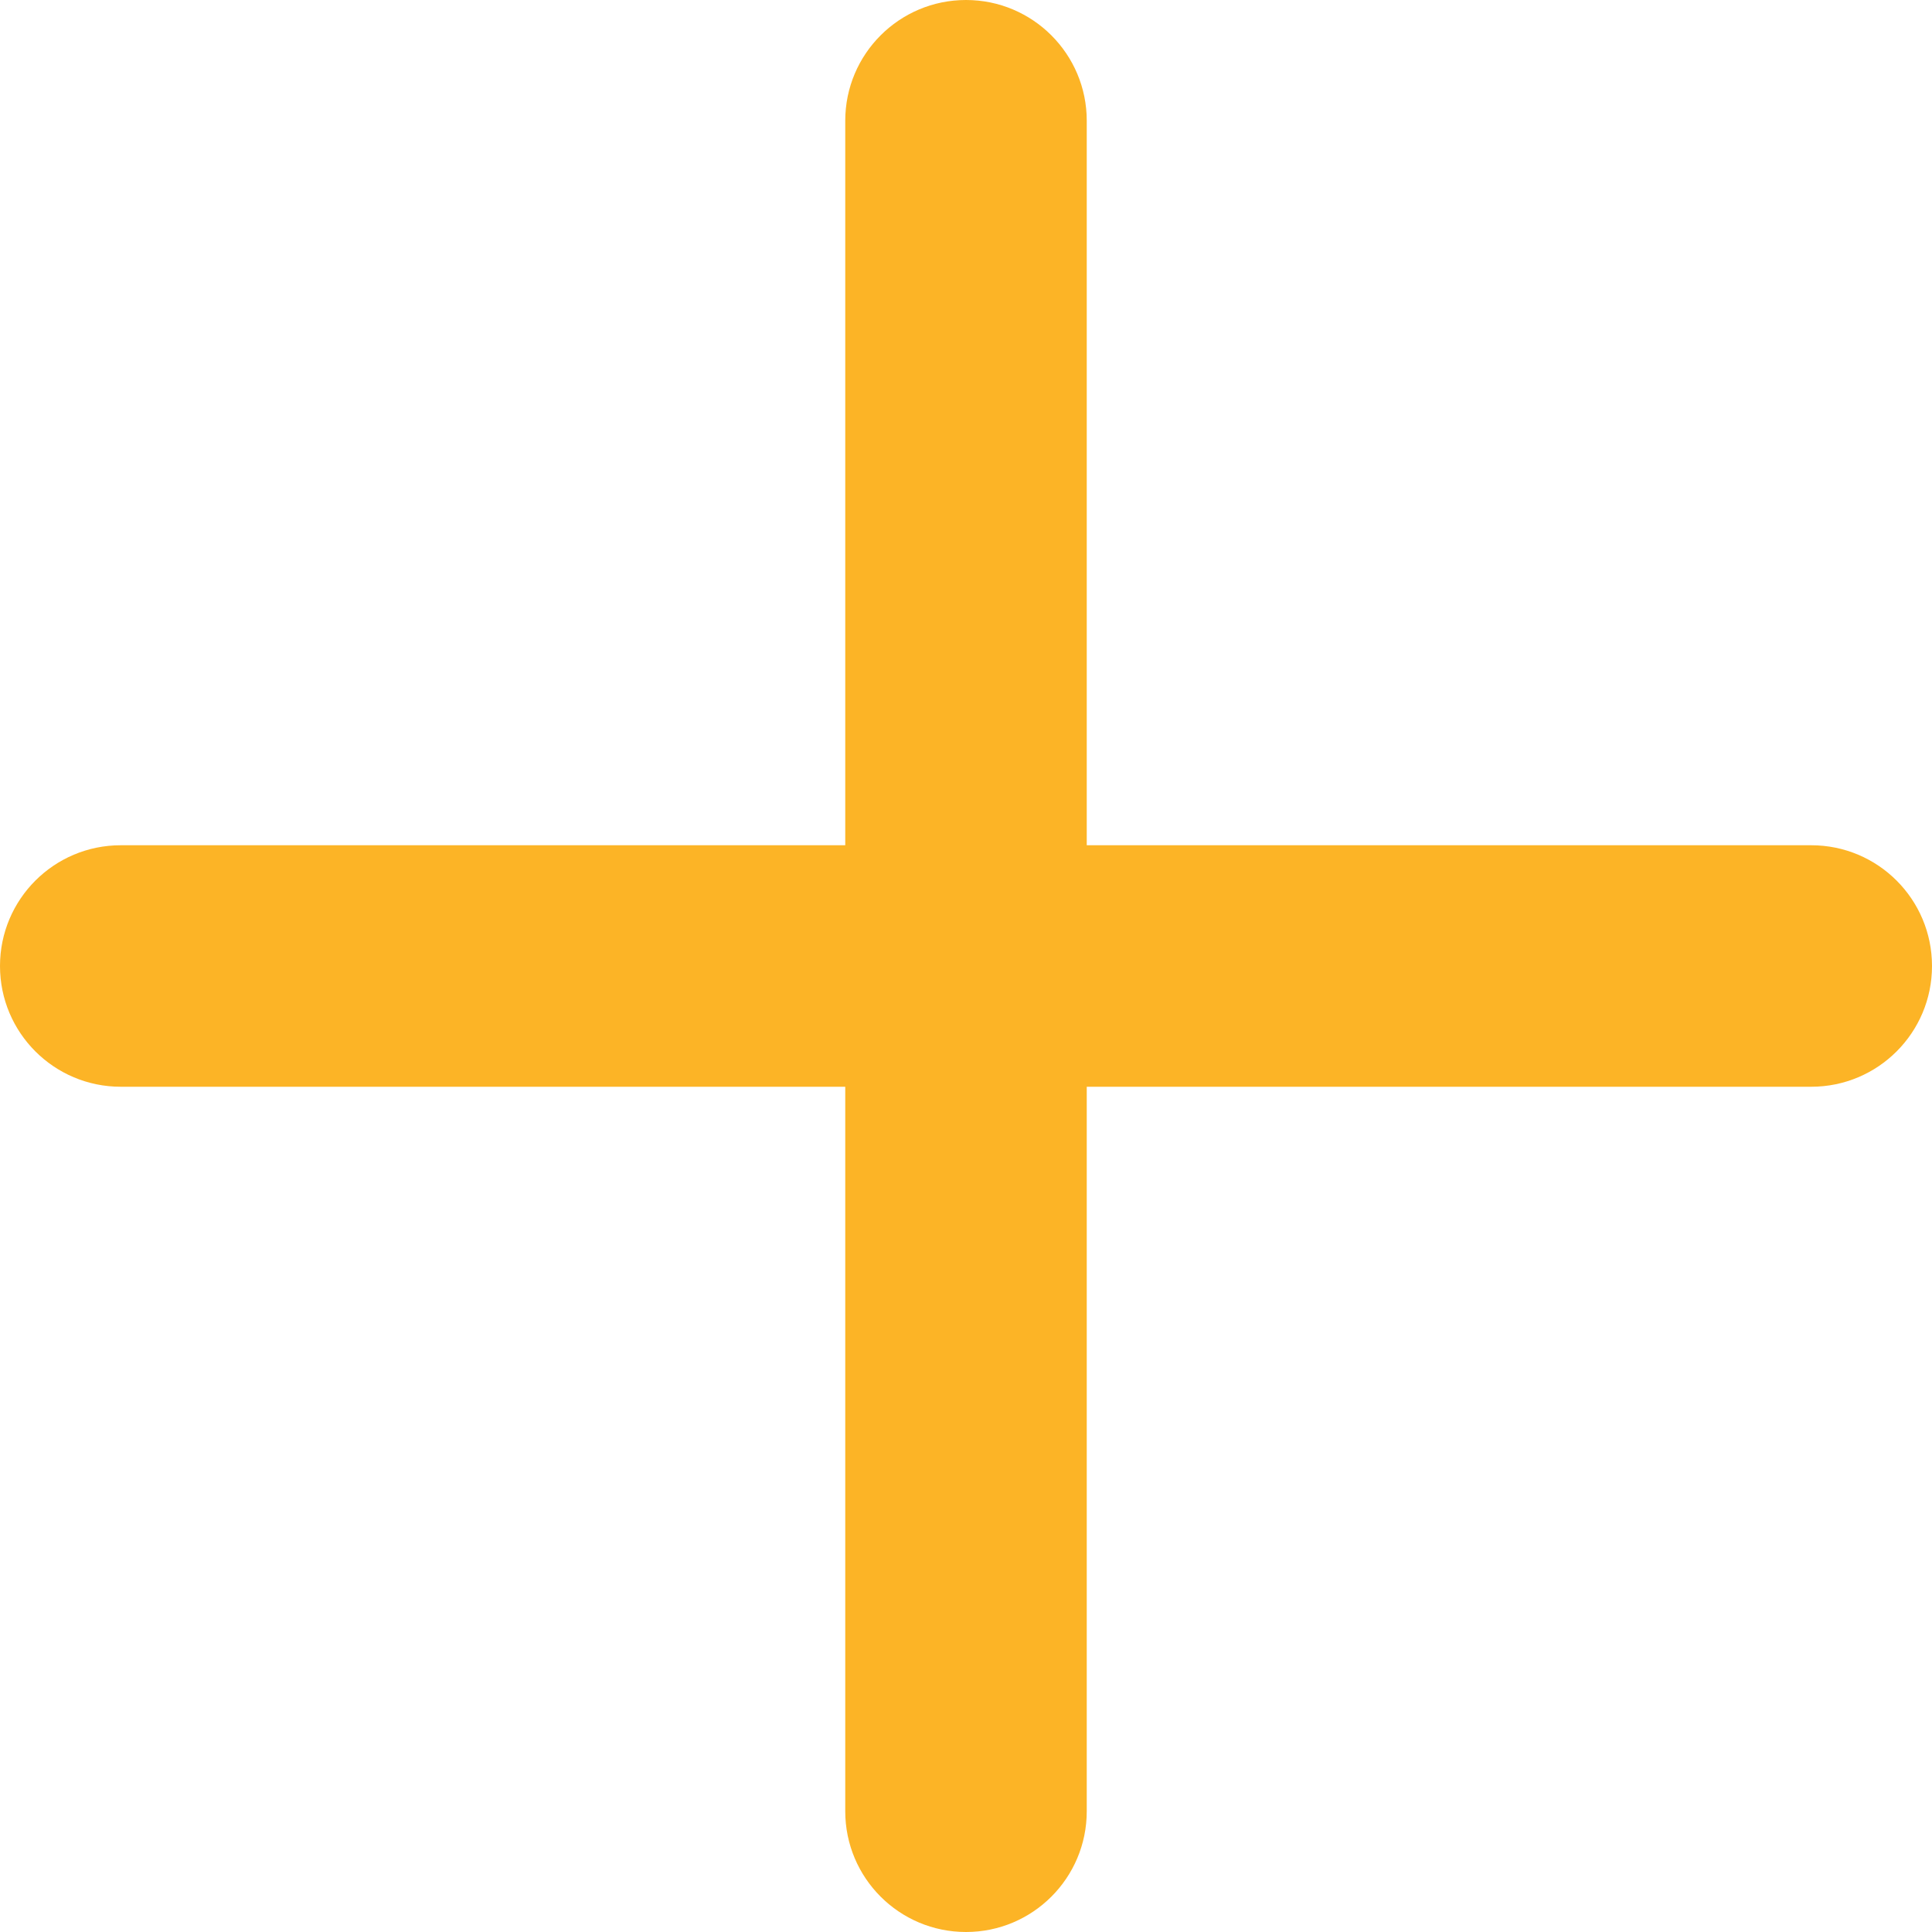 <svg width="40" height="40" viewBox="0 0 40 40" fill="none" xmlns="http://www.w3.org/2000/svg">
<path fill-rule="evenodd" clip-rule="evenodd" d="M20 0C21.381 0 22.5 1.119 22.5 2.5V17.5H37.5C38.881 17.5 40 18.619 40 20C40 21.381 38.881 22.5 37.5 22.5H22.5V37.5C22.5 38.881 21.381 40 20 40C18.619 40 17.5 38.881 17.5 37.5V22.5H2.5C1.119 22.5 0 21.381 0 20C0 18.619 1.119 17.5 2.5 17.5H17.5V2.5C17.5 1.119 18.619 0 20 0Z" fill="#FCB426"/>
</svg>
